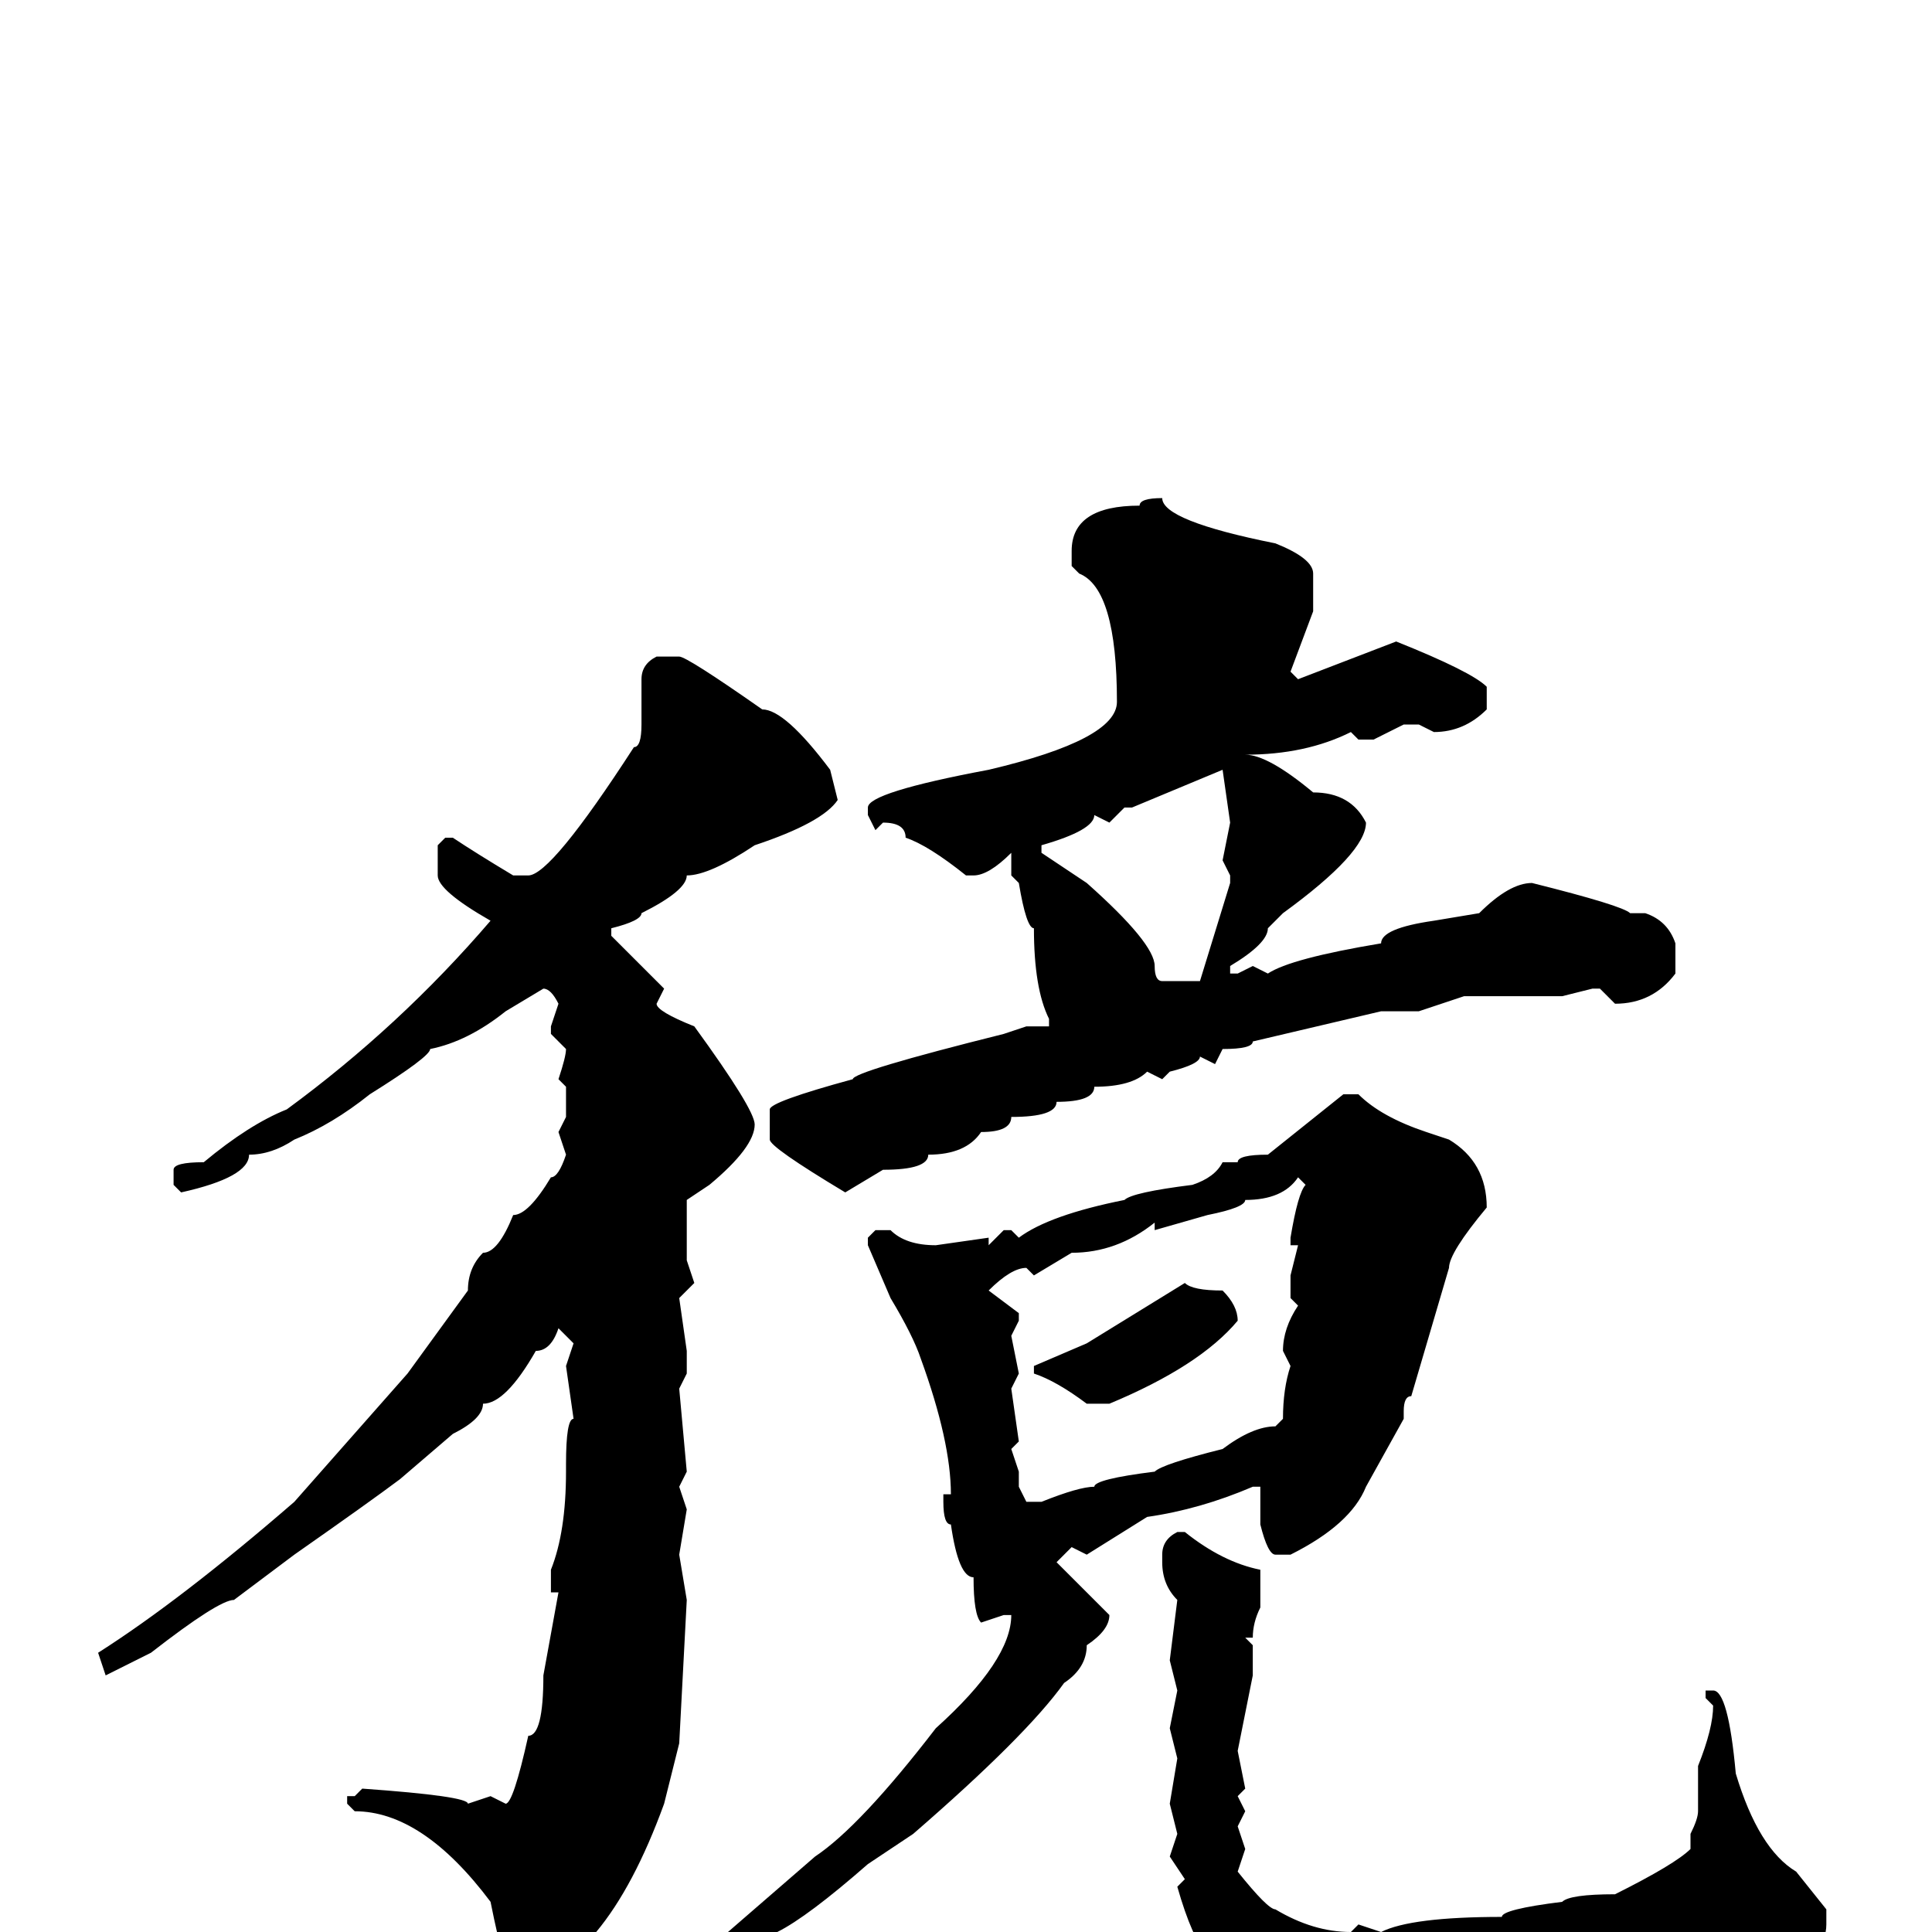 <svg xmlns="http://www.w3.org/2000/svg" viewBox="0 -256 256 256">
	<path fill="#000000" d="M154 -190Q154 -187 169 -184Q174 -182 174 -180V-179V-177V-175L171 -167L172 -166L185 -171Q195 -167 197 -165V-162Q194 -159 190 -159L188 -160H186L182 -158H180L179 -159Q173 -156 165 -156V-157V-156Q168 -156 174 -151Q179 -151 181 -147Q181 -143 170 -135L168 -133Q168 -131 163 -128V-127H164L166 -128L168 -127Q171 -129 183 -131Q183 -133 190 -134L196 -135Q200 -139 203 -139Q215 -136 216 -135H218Q221 -134 222 -131V-127Q219 -123 214 -123L212 -125H211L207 -124H194L188 -122H183L166 -118Q166 -117 162 -117L161 -115L159 -116Q159 -115 155 -114L154 -113L152 -114Q150 -112 145 -112Q145 -110 140 -110Q140 -108 134 -108Q134 -106 130 -106Q128 -103 123 -103Q123 -101 117 -101L112 -98Q102 -104 102 -105V-109Q102 -110 113 -113Q113 -114 133 -119L136 -120H137H139V-121Q137 -125 137 -133Q136 -133 135 -139L134 -140V-141V-143Q131 -140 129 -140H128Q123 -144 120 -145Q120 -147 117 -147L116 -146L115 -148V-149Q115 -151 131 -154Q148 -158 148 -163Q148 -178 143 -180L142 -181V-183Q142 -189 151 -189Q151 -190 154 -190ZM87 -169H90Q91 -169 101 -162Q104 -162 110 -154L111 -150Q109 -147 100 -144Q94 -140 91 -140Q91 -138 85 -135Q85 -134 81 -133V-132L88 -125L87 -123Q87 -122 92 -120Q100 -109 100 -107Q100 -104 94 -99L91 -97V-89L92 -86L90 -84L91 -77V-76V-74L90 -72L91 -61L90 -59L91 -56L90 -50L91 -44L90 -25L88 -17Q84 -6 79 0L70 6H68Q67 6 65 -4Q56 -16 47 -16L46 -17V-18H47L48 -19Q62 -18 62 -17L65 -18L67 -17Q68 -17 70 -26Q72 -26 72 -34L74 -45H73V-48Q75 -53 75 -61V-62Q75 -68 76 -68L75 -75L76 -78L74 -80Q73 -77 71 -77Q67 -70 64 -70Q64 -68 60 -66L53 -60Q49 -57 39 -50L31 -44Q29 -44 20 -37L14 -34L13 -37Q24 -44 39 -57L54 -74L62 -85Q62 -88 64 -90Q66 -90 68 -95Q70 -95 73 -100Q74 -100 75 -103L74 -106L75 -108V-109V-112L74 -113Q75 -116 75 -117L73 -119V-120L74 -123Q73 -125 72 -125L67 -122Q62 -118 57 -117Q57 -116 49 -111Q44 -107 39 -105Q36 -103 33 -103Q33 -100 24 -98L23 -99V-101Q23 -102 27 -102Q33 -107 38 -109Q53 -120 65 -134Q58 -138 58 -140V-143V-144L59 -145H60Q63 -143 68 -140H70Q73 -140 84 -157Q85 -157 85 -160V-166Q85 -168 87 -169ZM150 -149H149L147 -147L145 -148Q145 -146 138 -144V-143L144 -139Q153 -131 153 -128Q153 -126 154 -126H159L163 -139V-140L162 -142L163 -147L162 -154ZM178 -111H180Q183 -108 189 -106L192 -105Q197 -102 197 -96Q192 -90 192 -88L187 -71Q186 -71 186 -69V-68L181 -59Q179 -54 171 -50H169Q168 -50 167 -54V-55V-59H166Q159 -56 152 -55L144 -50L142 -51L140 -49L147 -42Q147 -40 144 -38Q144 -35 141 -33Q136 -26 121 -13L115 -9Q107 -2 103 0L93 6V5V3L108 -10Q114 -14 124 -27Q134 -36 134 -42H133L130 -41Q129 -42 129 -47Q127 -47 126 -54Q125 -54 125 -57V-58H126Q126 -65 122 -76Q121 -79 118 -84L115 -91V-92L116 -93H118Q120 -91 124 -91L131 -92V-91L133 -93H134L135 -92Q139 -95 149 -97Q150 -98 158 -99Q161 -100 162 -102H163H164Q164 -103 168 -103ZM153 -93V-94Q148 -90 142 -90L137 -87L136 -88Q134 -88 131 -85L135 -82V-81L134 -79L135 -74L134 -72L135 -65L134 -64L135 -61V-59L136 -57H138Q143 -59 145 -59Q145 -60 153 -61Q154 -62 162 -64Q166 -67 169 -67L170 -68Q170 -72 171 -75L170 -77Q170 -80 172 -83L171 -84V-87L172 -91H171V-92Q172 -98 173 -99L172 -100Q170 -97 165 -97Q165 -96 160 -95ZM157 -86Q158 -85 162 -85Q164 -83 164 -81Q159 -75 147 -70H144Q140 -73 137 -74V-75L144 -78ZM156 -53H157Q162 -49 167 -48V-46V-43Q166 -41 166 -39H165L166 -38V-34L164 -24L165 -19L164 -18L165 -16L164 -14L165 -11L164 -8Q168 -3 169 -3Q174 0 179 0L180 -1L183 0Q187 -2 199 -2Q199 -3 207 -4Q208 -5 214 -5Q222 -9 224 -11V-13Q225 -15 225 -16V-22Q227 -27 227 -30L226 -31V-32H227Q229 -32 230 -21Q233 -11 238 -8L242 -3V-1Q242 3 236 7Q229 11 225 11Q202 14 183 14Q183 13 180 13H178Q169 13 166 11Q160 6 160 3Q158 1 156 -6L157 -7L155 -10L156 -13L155 -17L156 -23L155 -27L156 -32L155 -36L156 -44Q154 -46 154 -49V-50Q154 -52 156 -53Z"/>
</svg>